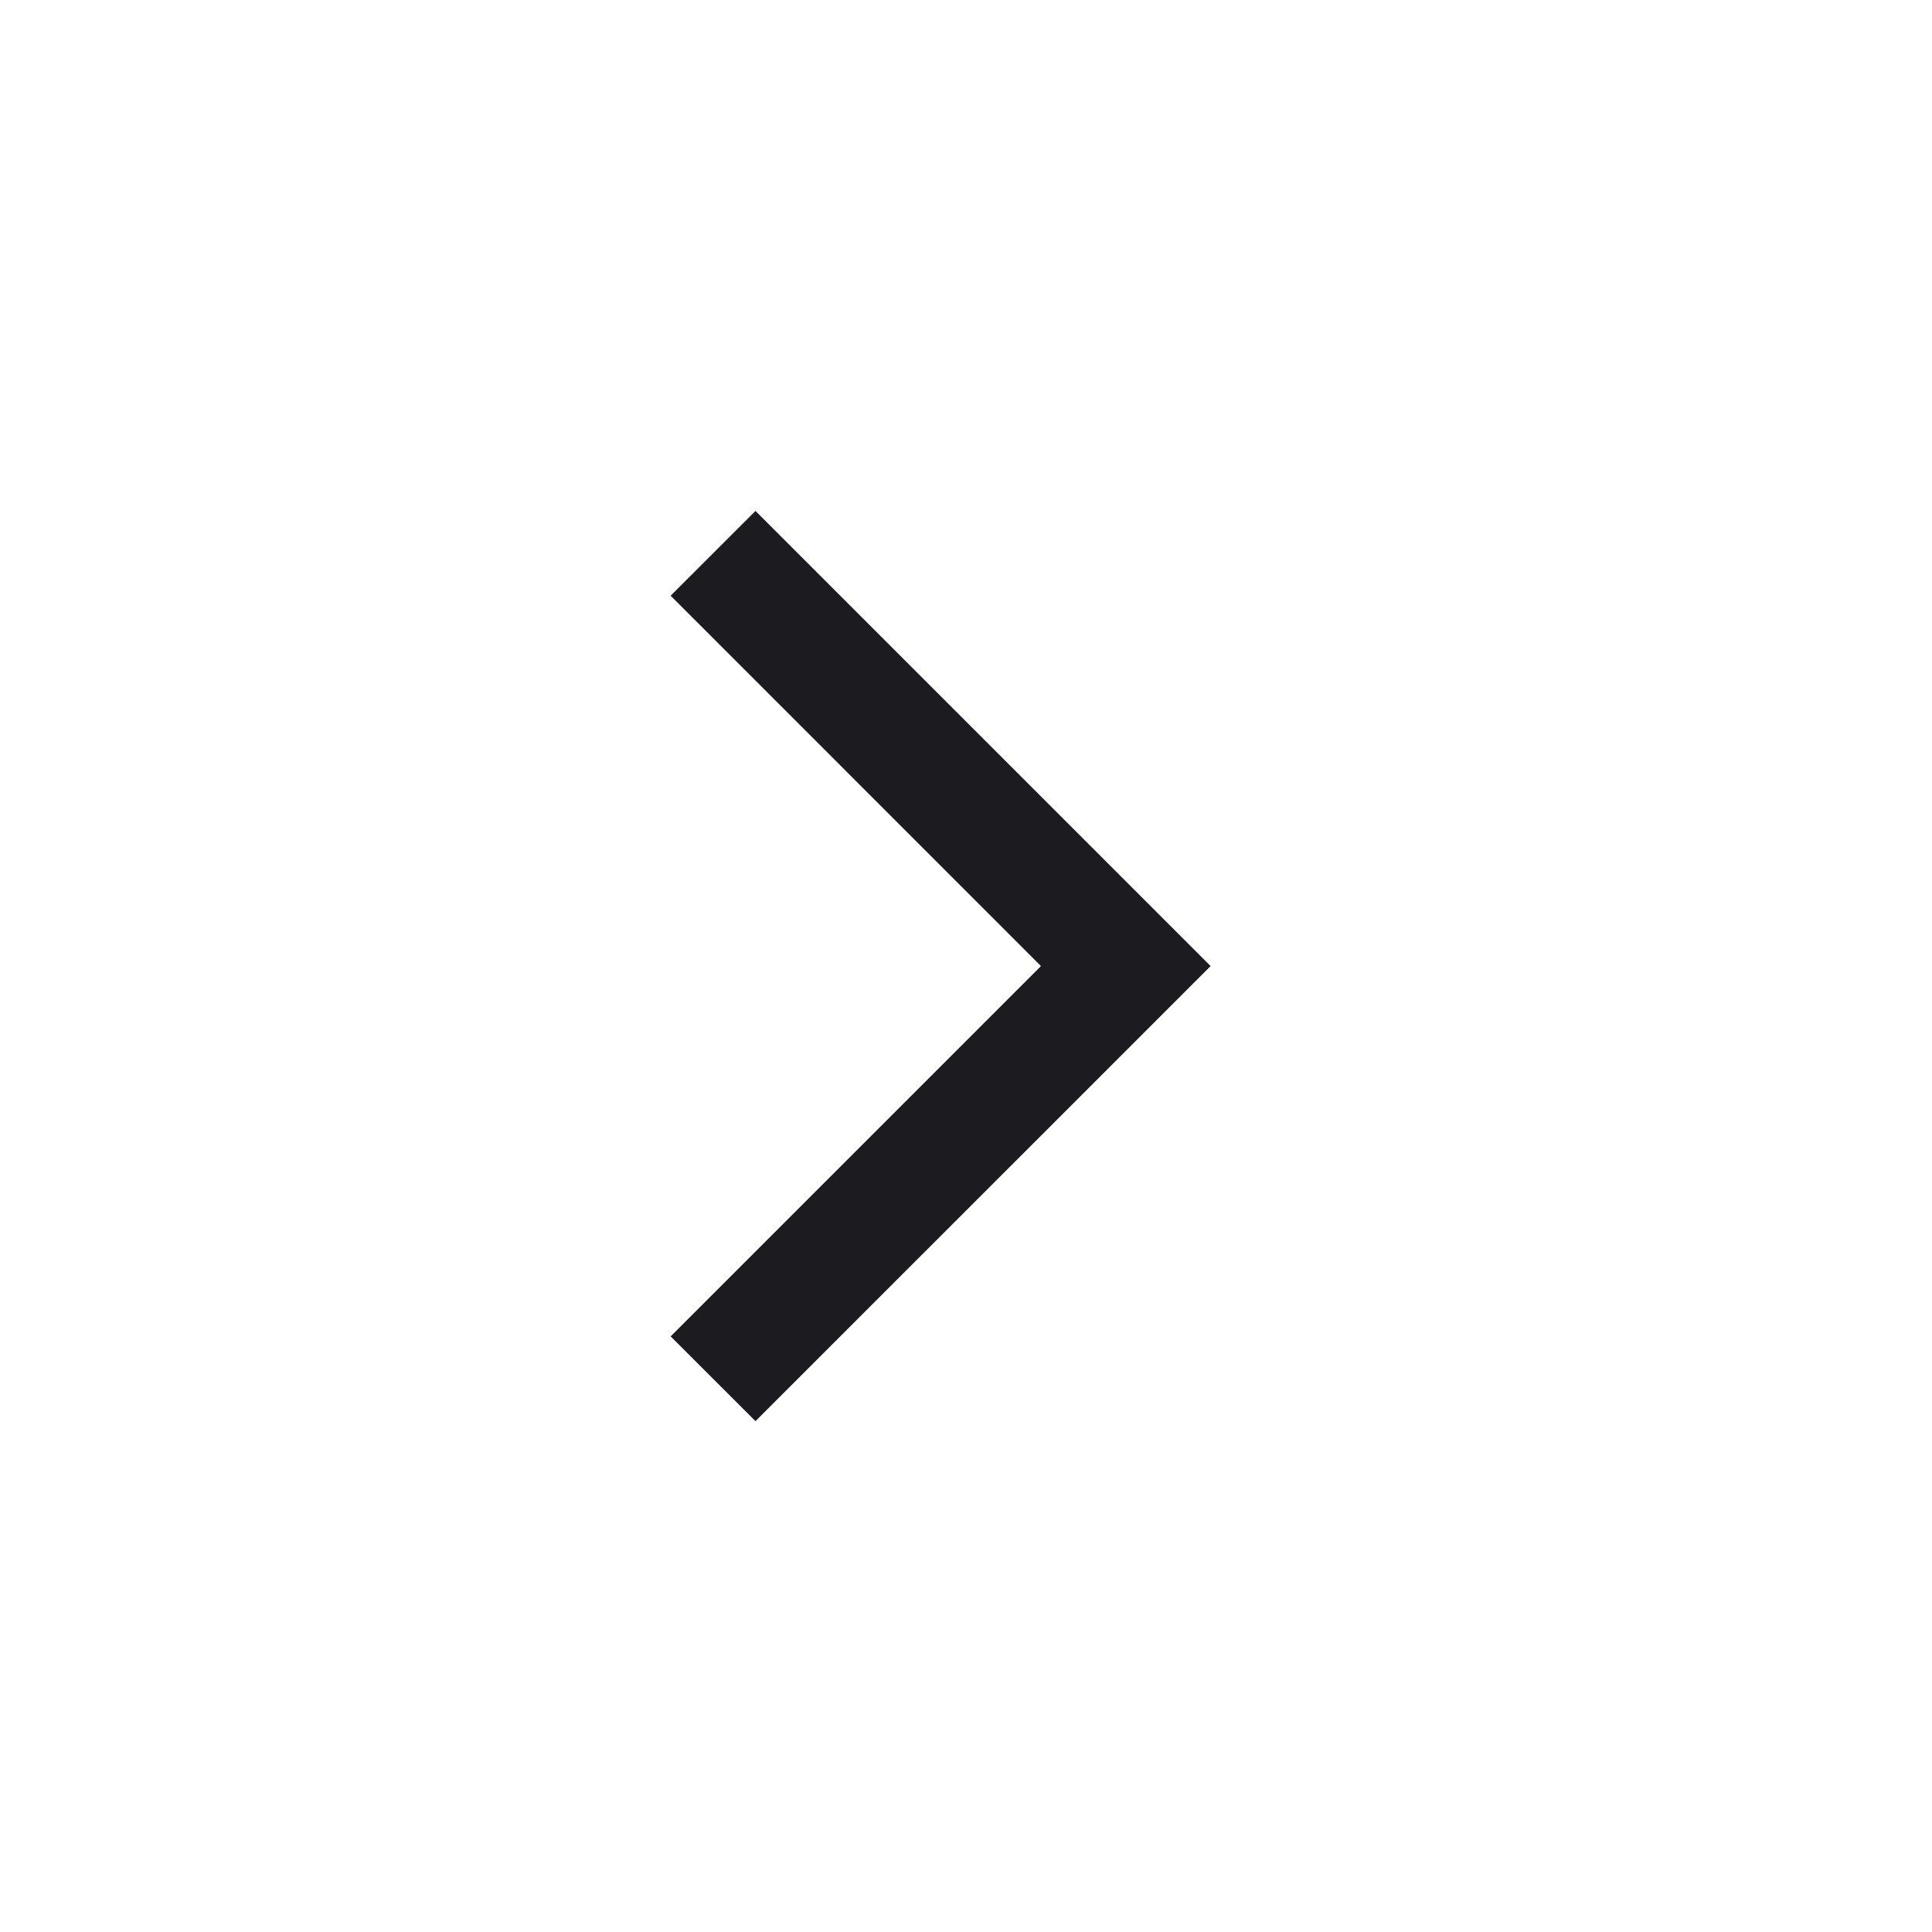 <svg width="24" height="24" viewBox="0 0 24 24" fill="none" xmlns="http://www.w3.org/2000/svg">
<mask id="mask0_353_78343" style="mask-type:alpha" maskUnits="userSpaceOnUse" x="0" y="0" width="24" height="24">
<rect y="24" width="24" height="24" transform="rotate(-90 0 24)" fill="#D9D9D9"/>
</mask>
<g mask="url(#mask0_353_78343)">
<path d="M15.039 12.001L9.385 17.654L8.331 16.601L12.931 12.001L8.331 7.4L9.385 6.347L15.039 12.001Z" fill="#1C1B1F"/>
</g>
</svg>
